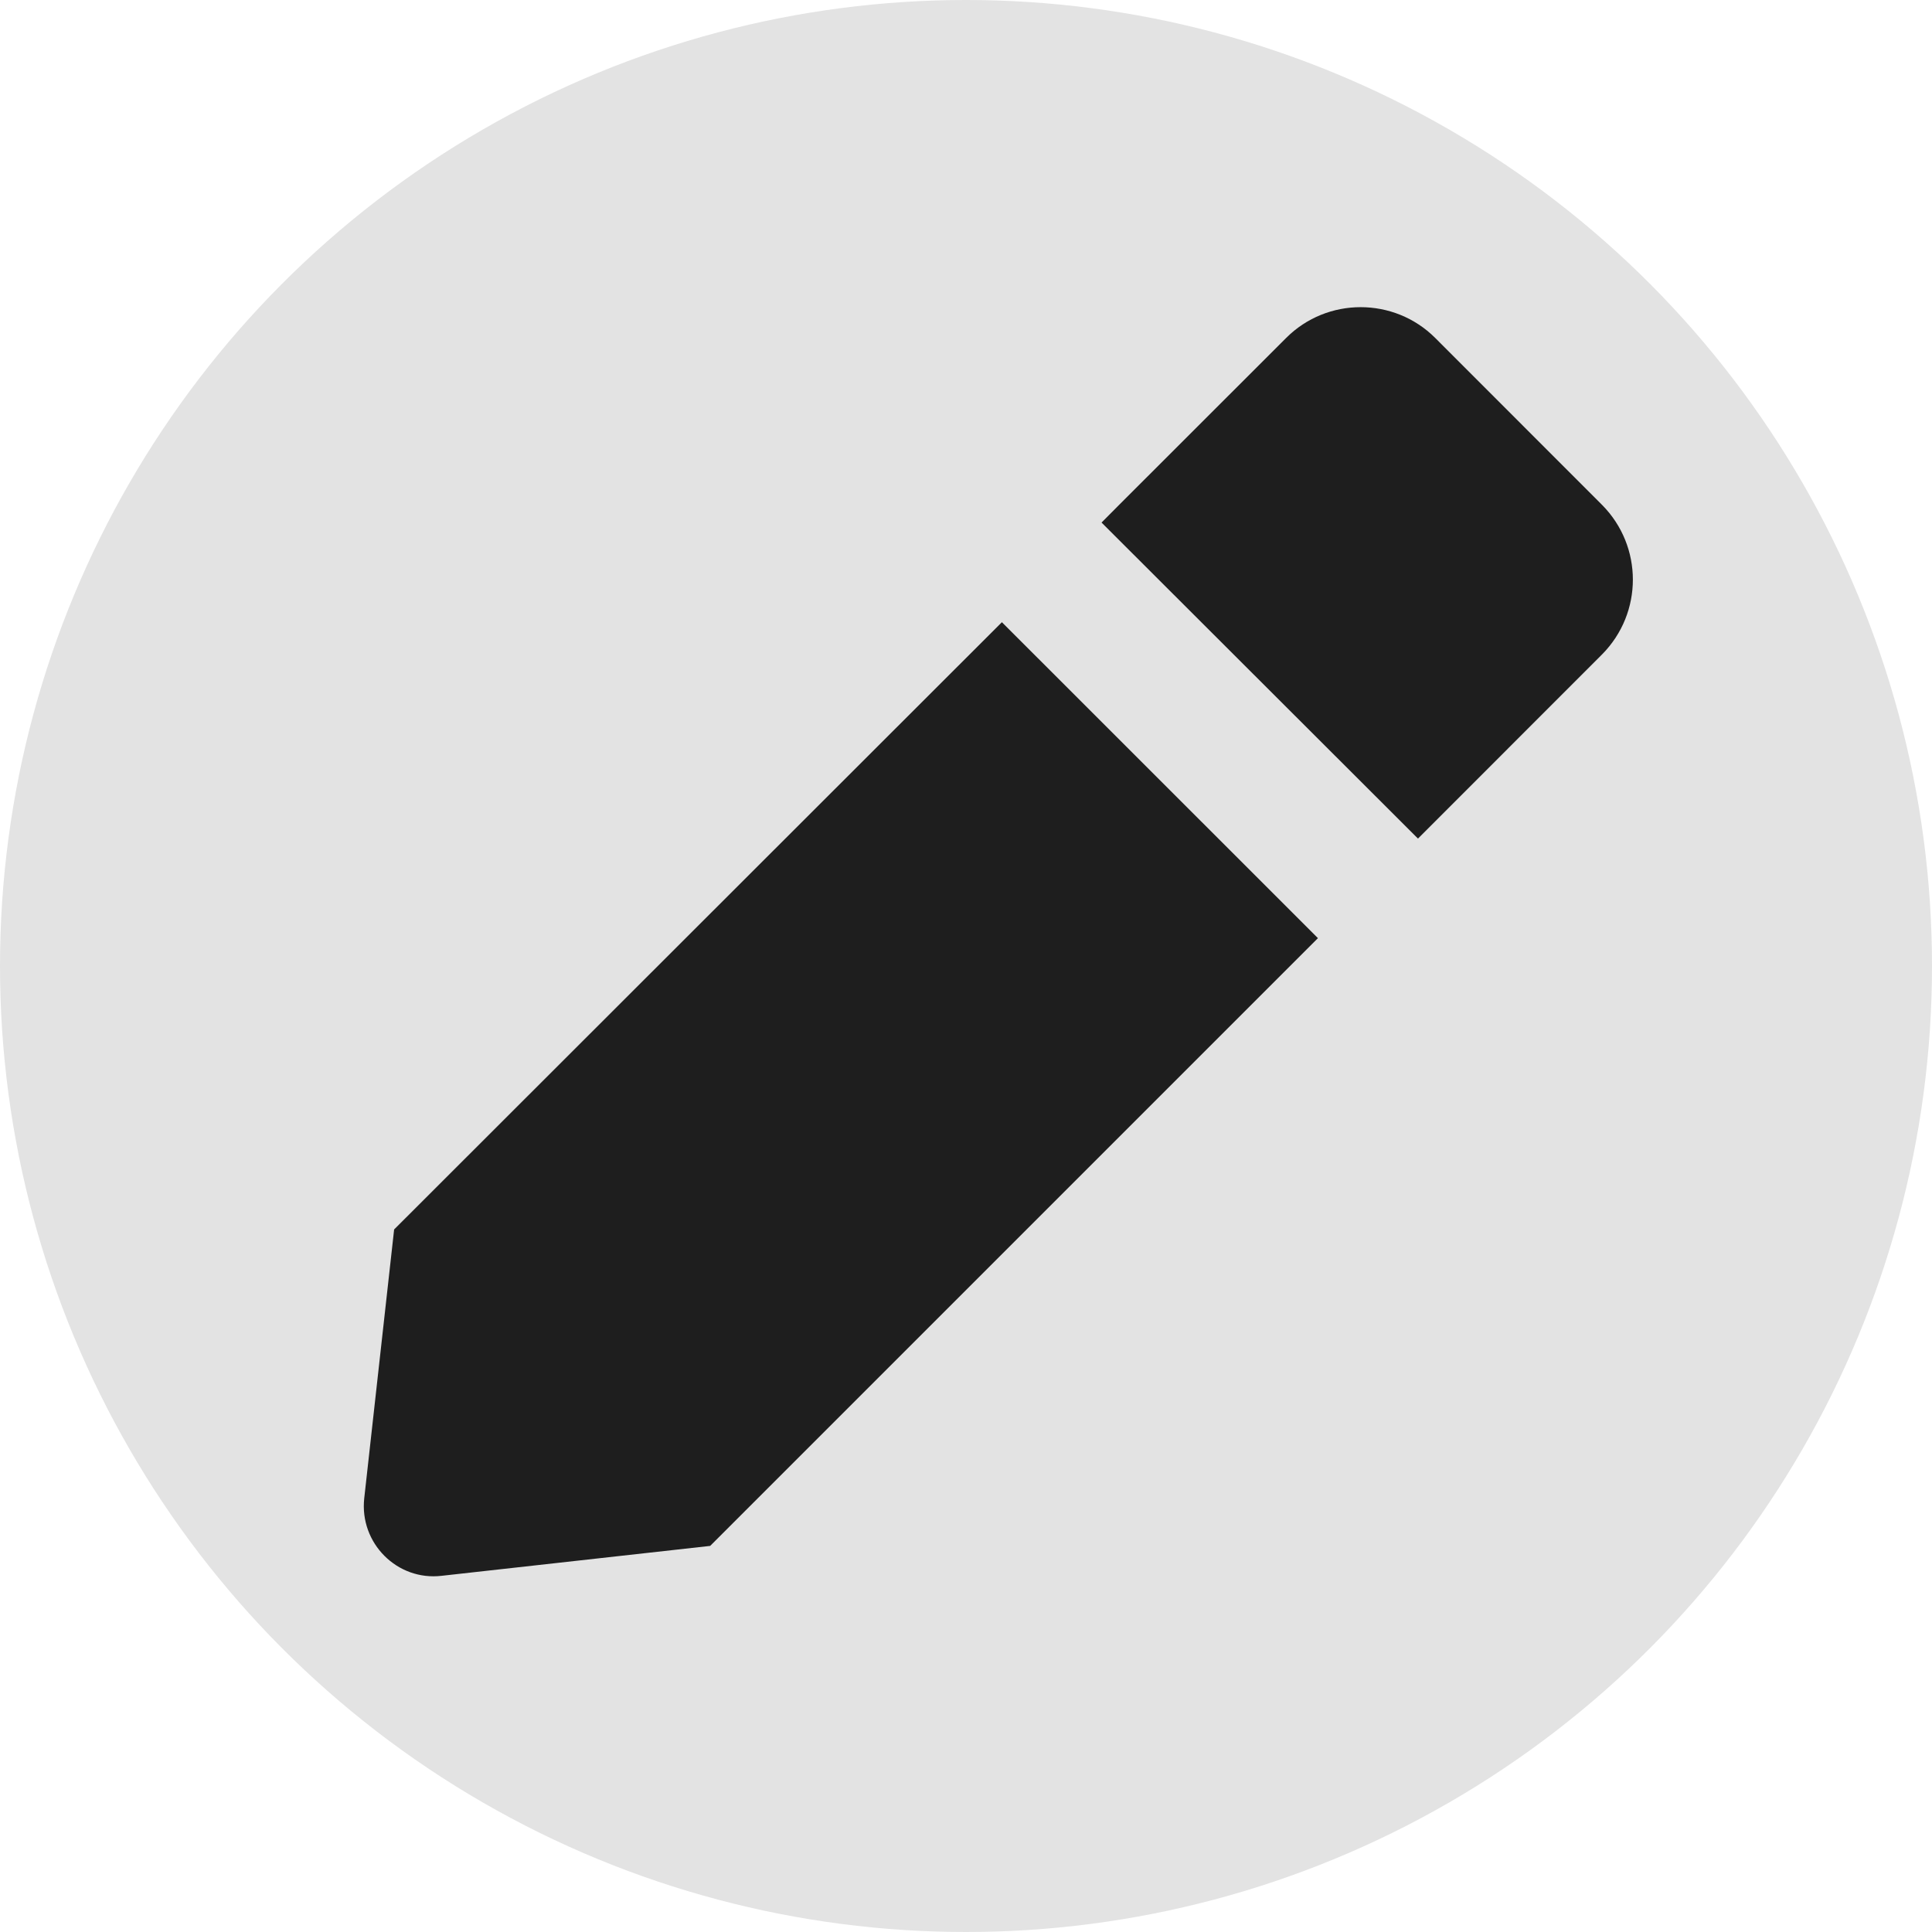 <svg width="19" height="19" viewBox="0 0 19 19" fill="none" xmlns="http://www.w3.org/2000/svg">
<circle cx="9.5" cy="9.5" r="9.5" fill="#E3E3E3"/>
<path d="M3.876 12.091L3.582 14.735C3.534 15.177 3.907 15.549 4.344 15.497L6.984 15.203L12.961 9.226L9.853 6.119L3.876 12.091ZM15.756 4.966L14.114 3.323C13.71 2.92 13.052 2.92 12.649 3.323L11.01 4.961L10.833 5.139L13.945 8.247L15.756 6.435C16.159 6.028 16.159 5.373 15.756 4.966Z" fill="#1E1E1E"/>
</svg>
